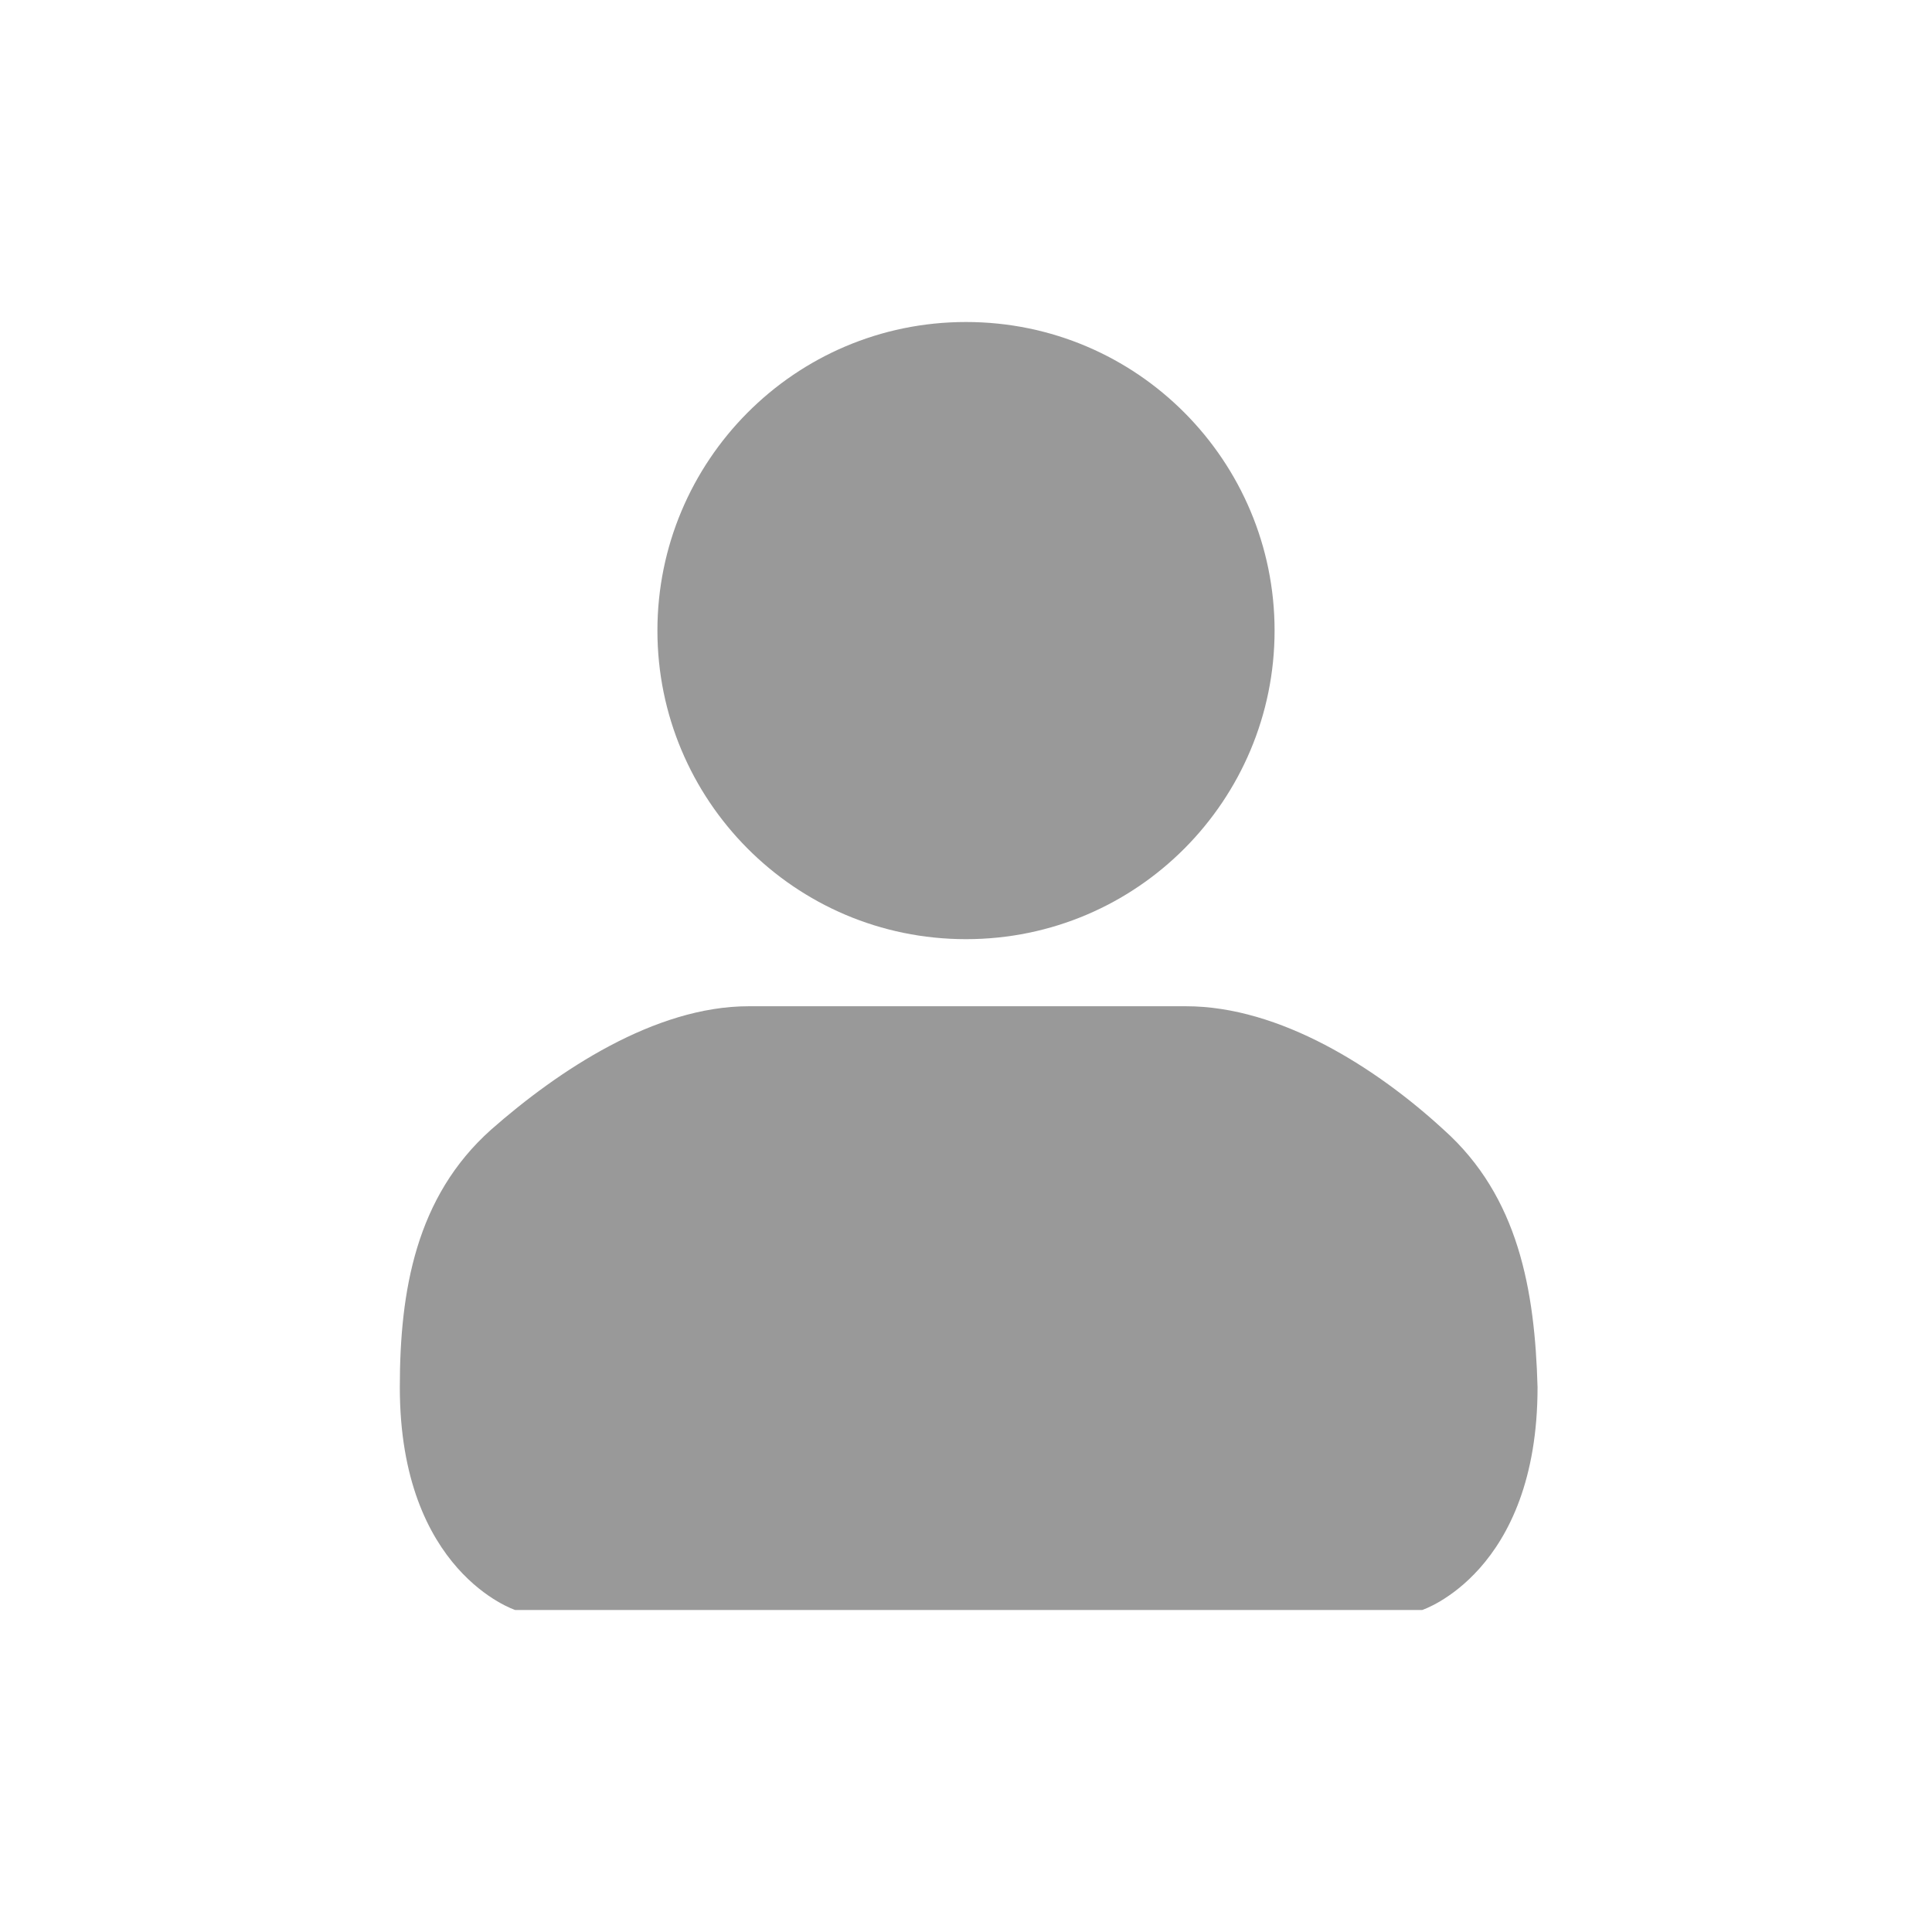<svg xmlns="http://www.w3.org/2000/svg" xmlns:xlink="http://www.w3.org/1999/xlink" x="0" y="0" enable-background="new 0 0 72 72" version="1.1" viewBox="0 0 72 72" xml:space="preserve"><style type="text/css">.st0{fill:#999}</style><g id="singleperson"><path id="person" d="M36,35c6.4,0,11.5-5.2,11.5-11.5S42.4,12,36,12s-11.5,5.2-11.5,11.5S29.6,35,36,35z M53.8,42.1 c-2.5-2.3-6.1-4.6-9.6-4.6H27.9c-3.5,0-7.1,2.4-9.6,4.6c-2.8,2.5-3.4,6-3.4,9.6c0,6.9,4.3,8.3,4.3,8.3h33.8c0,0,4.3-1.4,4.3-8.3 C57.2,48.1,56.6,44.6,53.8,42.1z" class="st0"/></g></svg>